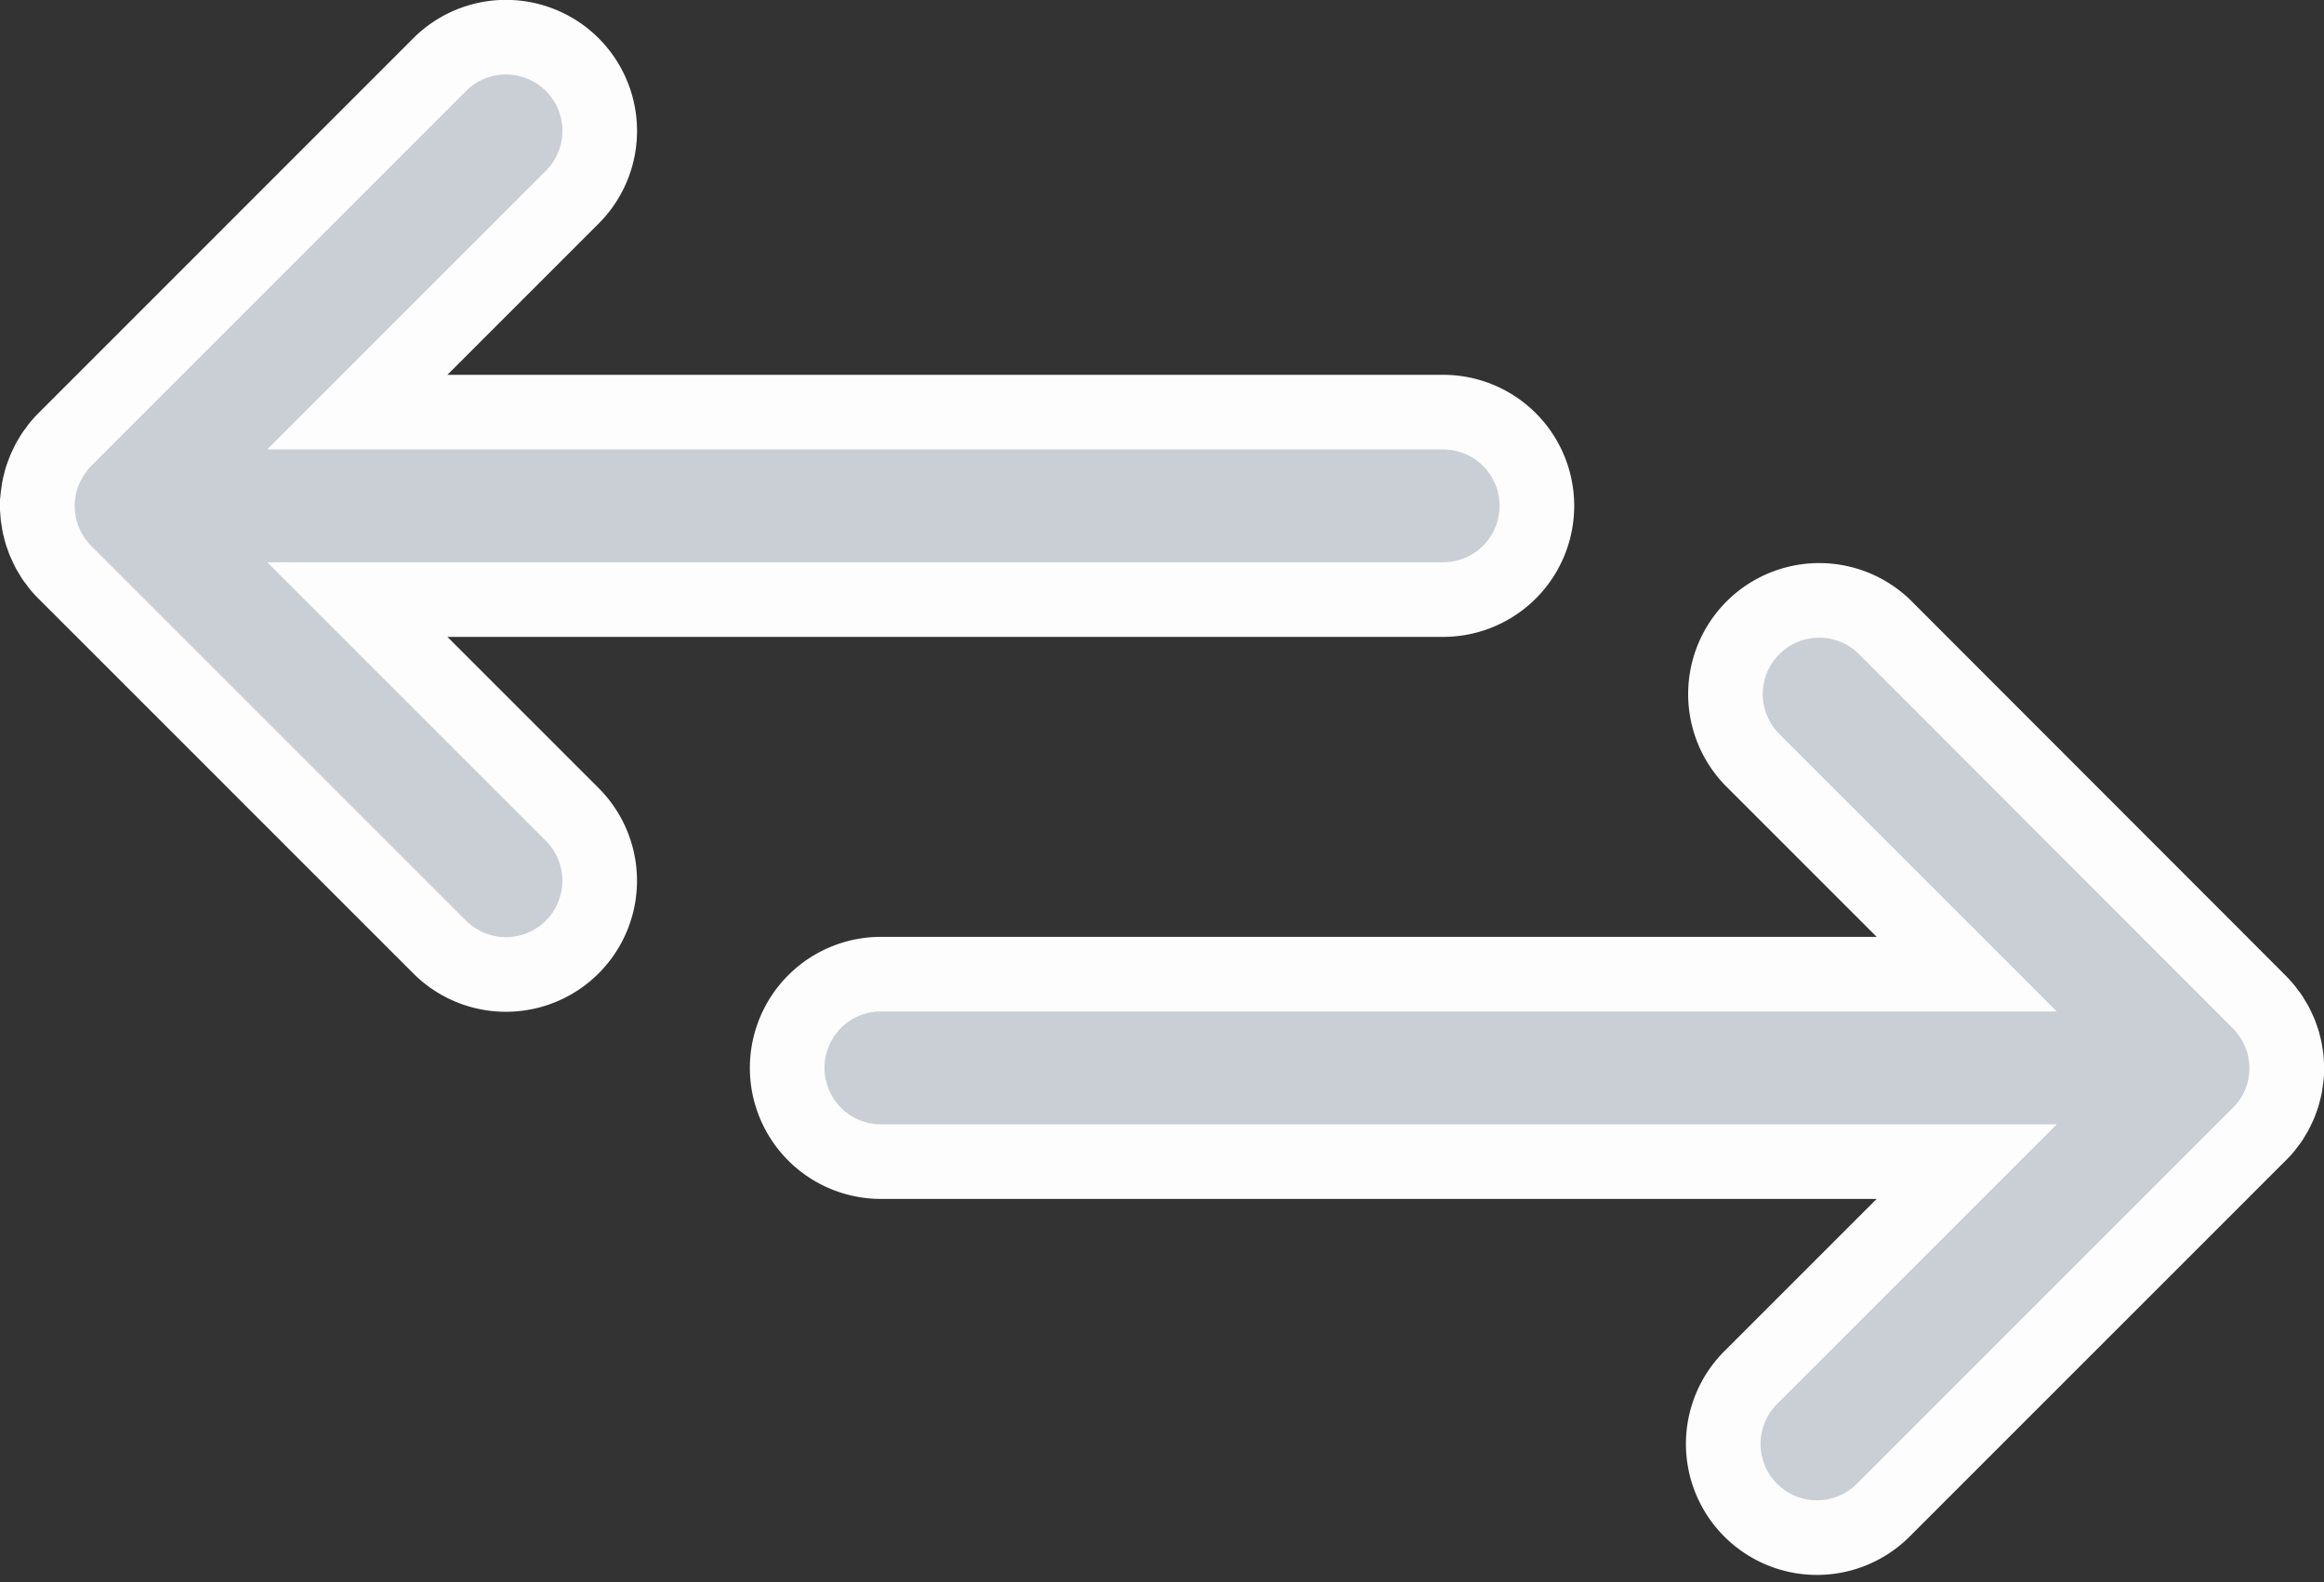<svg xmlns="http://www.w3.org/2000/svg" width="31.141" height="21.201" viewBox="0 0 31.141 21.201"><rect x="0" y="0" width="31.141" height="21.201" fill="#333333" stroke="none"/><defs><style>.a{fill:#caced5;stroke:#fdfdfe;}</style></defs><g transform="translate(0.5 0.5)"><g transform="translate(0 0)"><path class="a" d="M4.29,92.869H18.84a1.256,1.256,0,0,0,0-2.512H4.29l2.88-2.88A1.256,1.256,0,0,0,5.394,85.7L.37,90.725c-.029.029-.057.06-.083.092-.012.014-.022.03-.033.045s-.027.035-.04.054-.022.036-.033.055-.021.033-.03.051-.018.038-.027.057-.018.036-.025.054-.014.037-.021.056-.015.039-.021.06-.01.038-.015.057-.011.041-.015.062-.007.044-.01.067-.006.036-.008.055a1.264,1.264,0,0,0,0,.248c0,.019.005.037.008.055s.006.045.01.067.01.041.015.062.009.038.015.057.014.04.021.06.013.038.021.056.017.036.025.054.017.038.027.057.02.034.03.051.021.037.033.055.026.036.04.054.022.03.033.045c.026.032.054.062.083.091h0l5.023,5.023A1.256,1.256,0,1,0,7.17,95.749Z" transform="translate(-0.002 -85.334)"/><path class="a" d="M190.476,220.412c.012-.015.022-.03.034-.045s.027-.035.04-.054.022-.037.033-.055.021-.033.03-.05.019-.038.028-.057.017-.036.025-.054.014-.038.021-.056.015-.039.021-.06.01-.038.015-.057.011-.041.015-.062.007-.044.01-.067.006-.036.008-.055a1.26,1.26,0,0,0,0-.248c0-.019-.005-.037-.008-.055s-.006-.045-.01-.067-.01-.041-.015-.062-.009-.038-.015-.057-.014-.04-.021-.06-.013-.038-.021-.056-.017-.036-.025-.054-.018-.038-.028-.057-.02-.034-.03-.05-.021-.037-.033-.055-.026-.036-.04-.054-.022-.03-.034-.045q-.039-.047-.082-.091h0L185.37,213.7a1.256,1.256,0,0,0-1.776,1.776l2.88,2.88h-14.55a1.256,1.256,0,0,0,0,2.512h14.55l-2.88,2.88a1.256,1.256,0,1,0,1.776,1.776l5.023-5.023h0Q190.437,220.459,190.476,220.412Z" transform="translate(-160.62 -205.801)"/></g></g></svg>